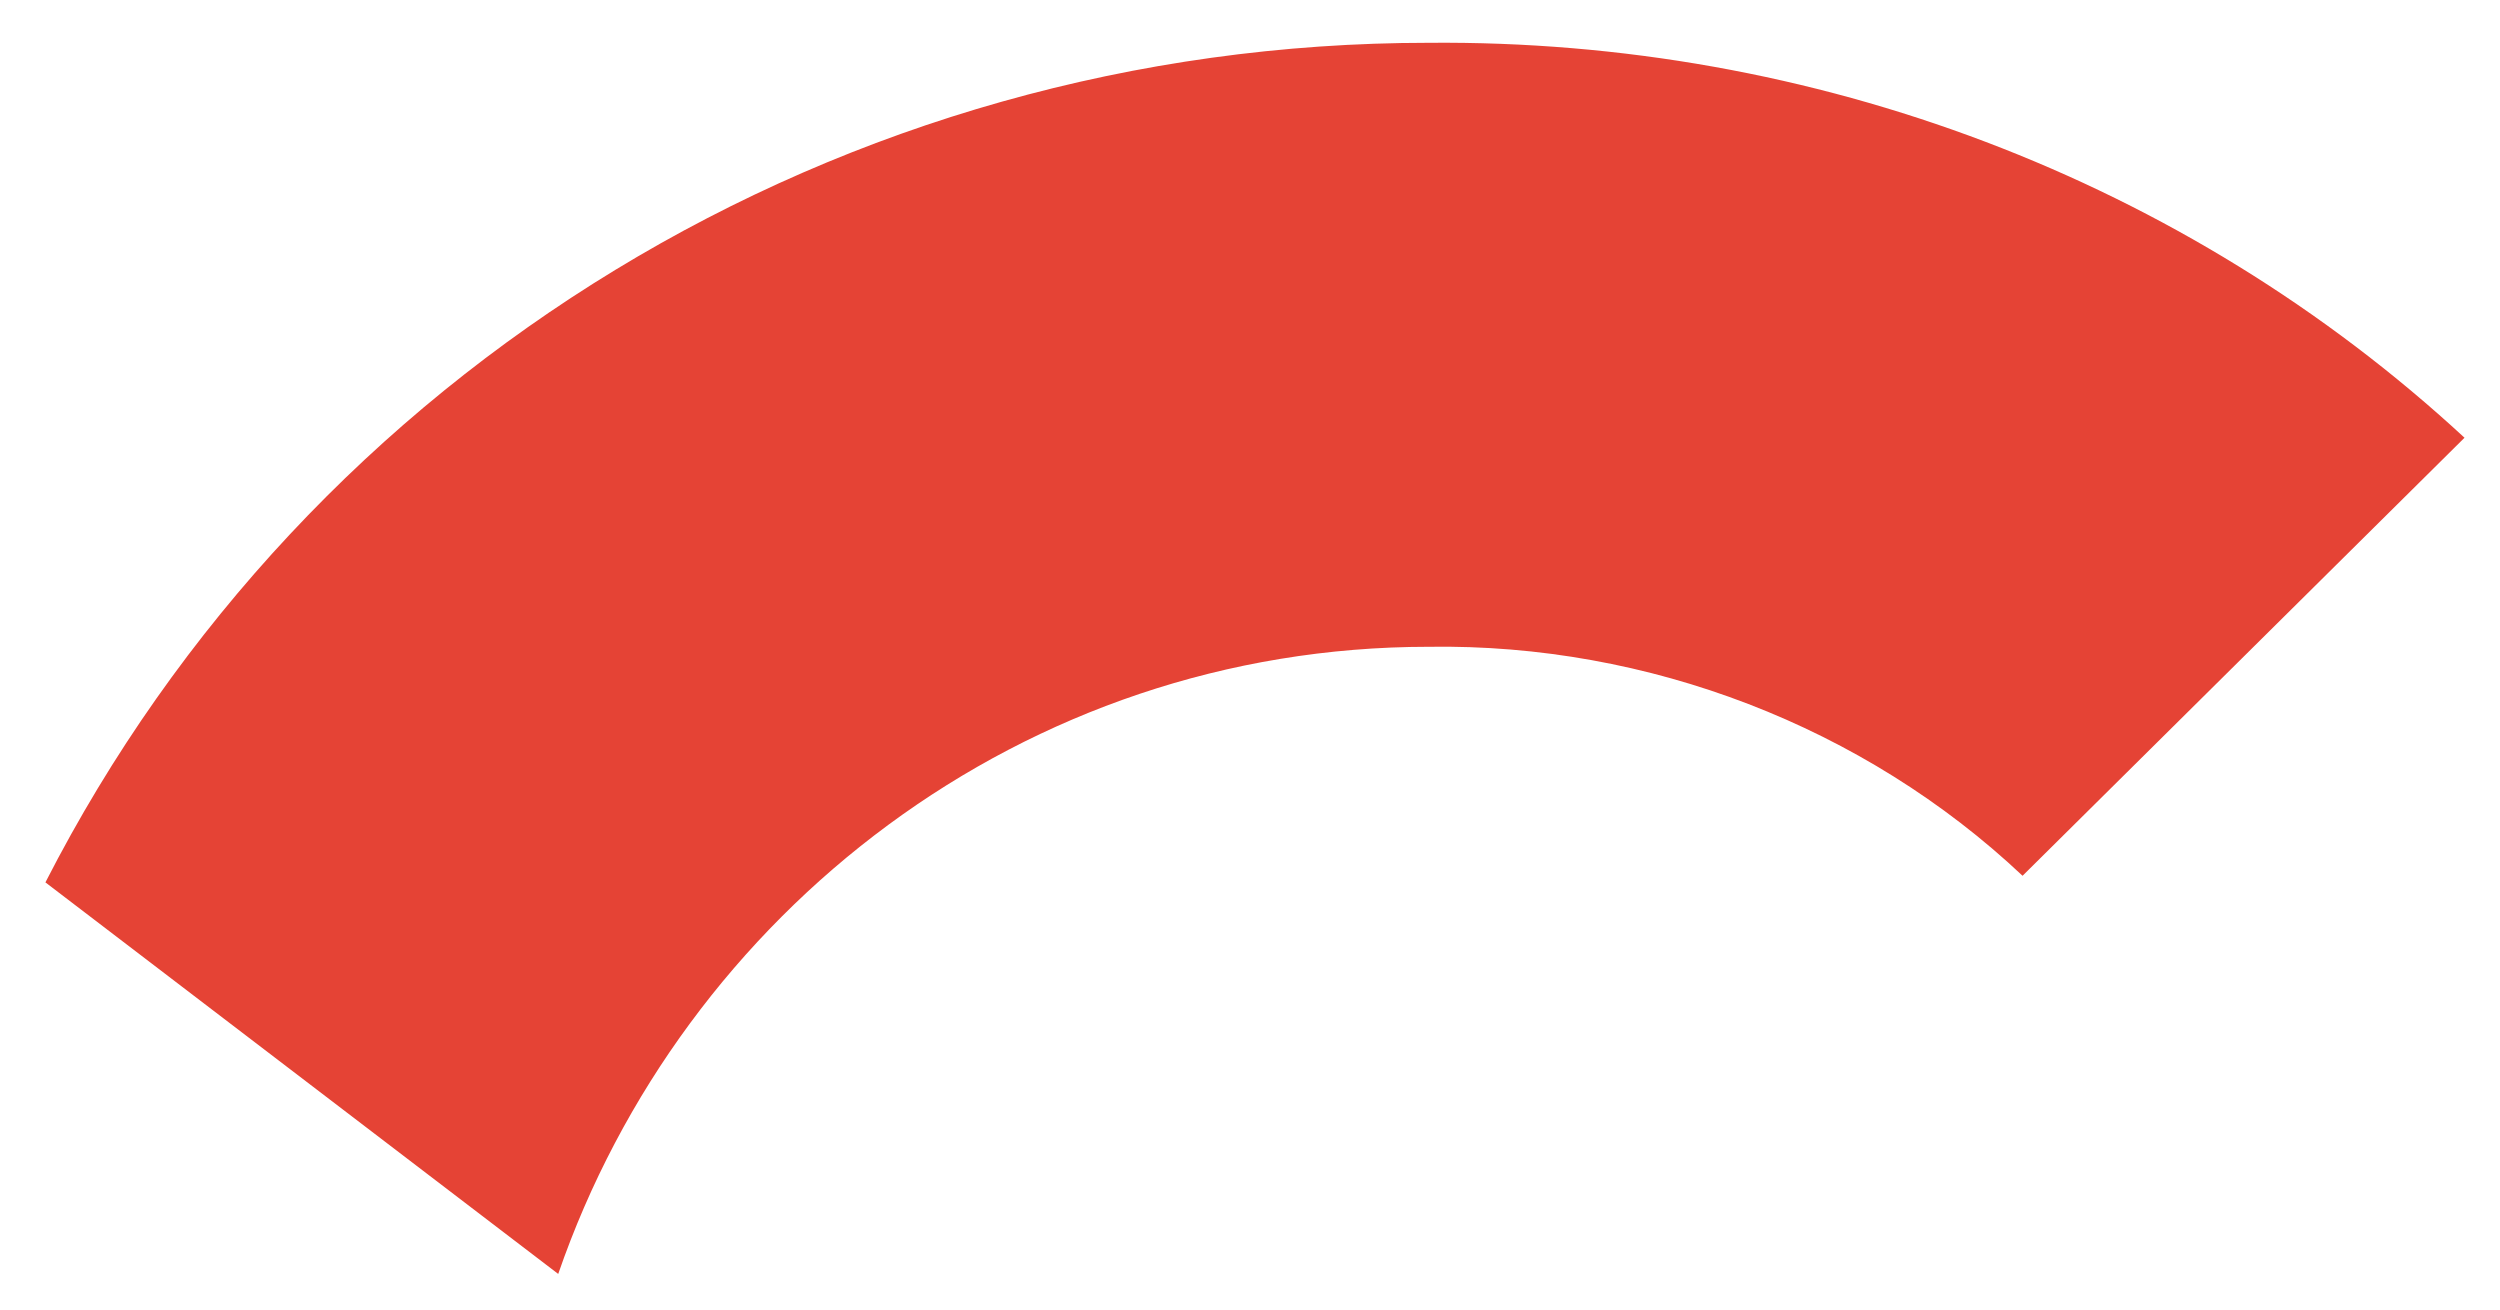 <svg width="42" height="22" viewBox="0 0 42 22" fill="none" xmlns="http://www.w3.org/2000/svg">
<path d="M24.003 10.866C27.687 10.81 31.315 12.204 33.979 14.713L41.404 7.354C36.699 3.005 30.464 0.663 24.003 0.719C14.14 0.719 5.184 6.183 0.763 14.824L9.378 21.402C11.476 15.326 17.201 10.866 24.003 10.866Z" fill="#E54335"/>
</svg>
